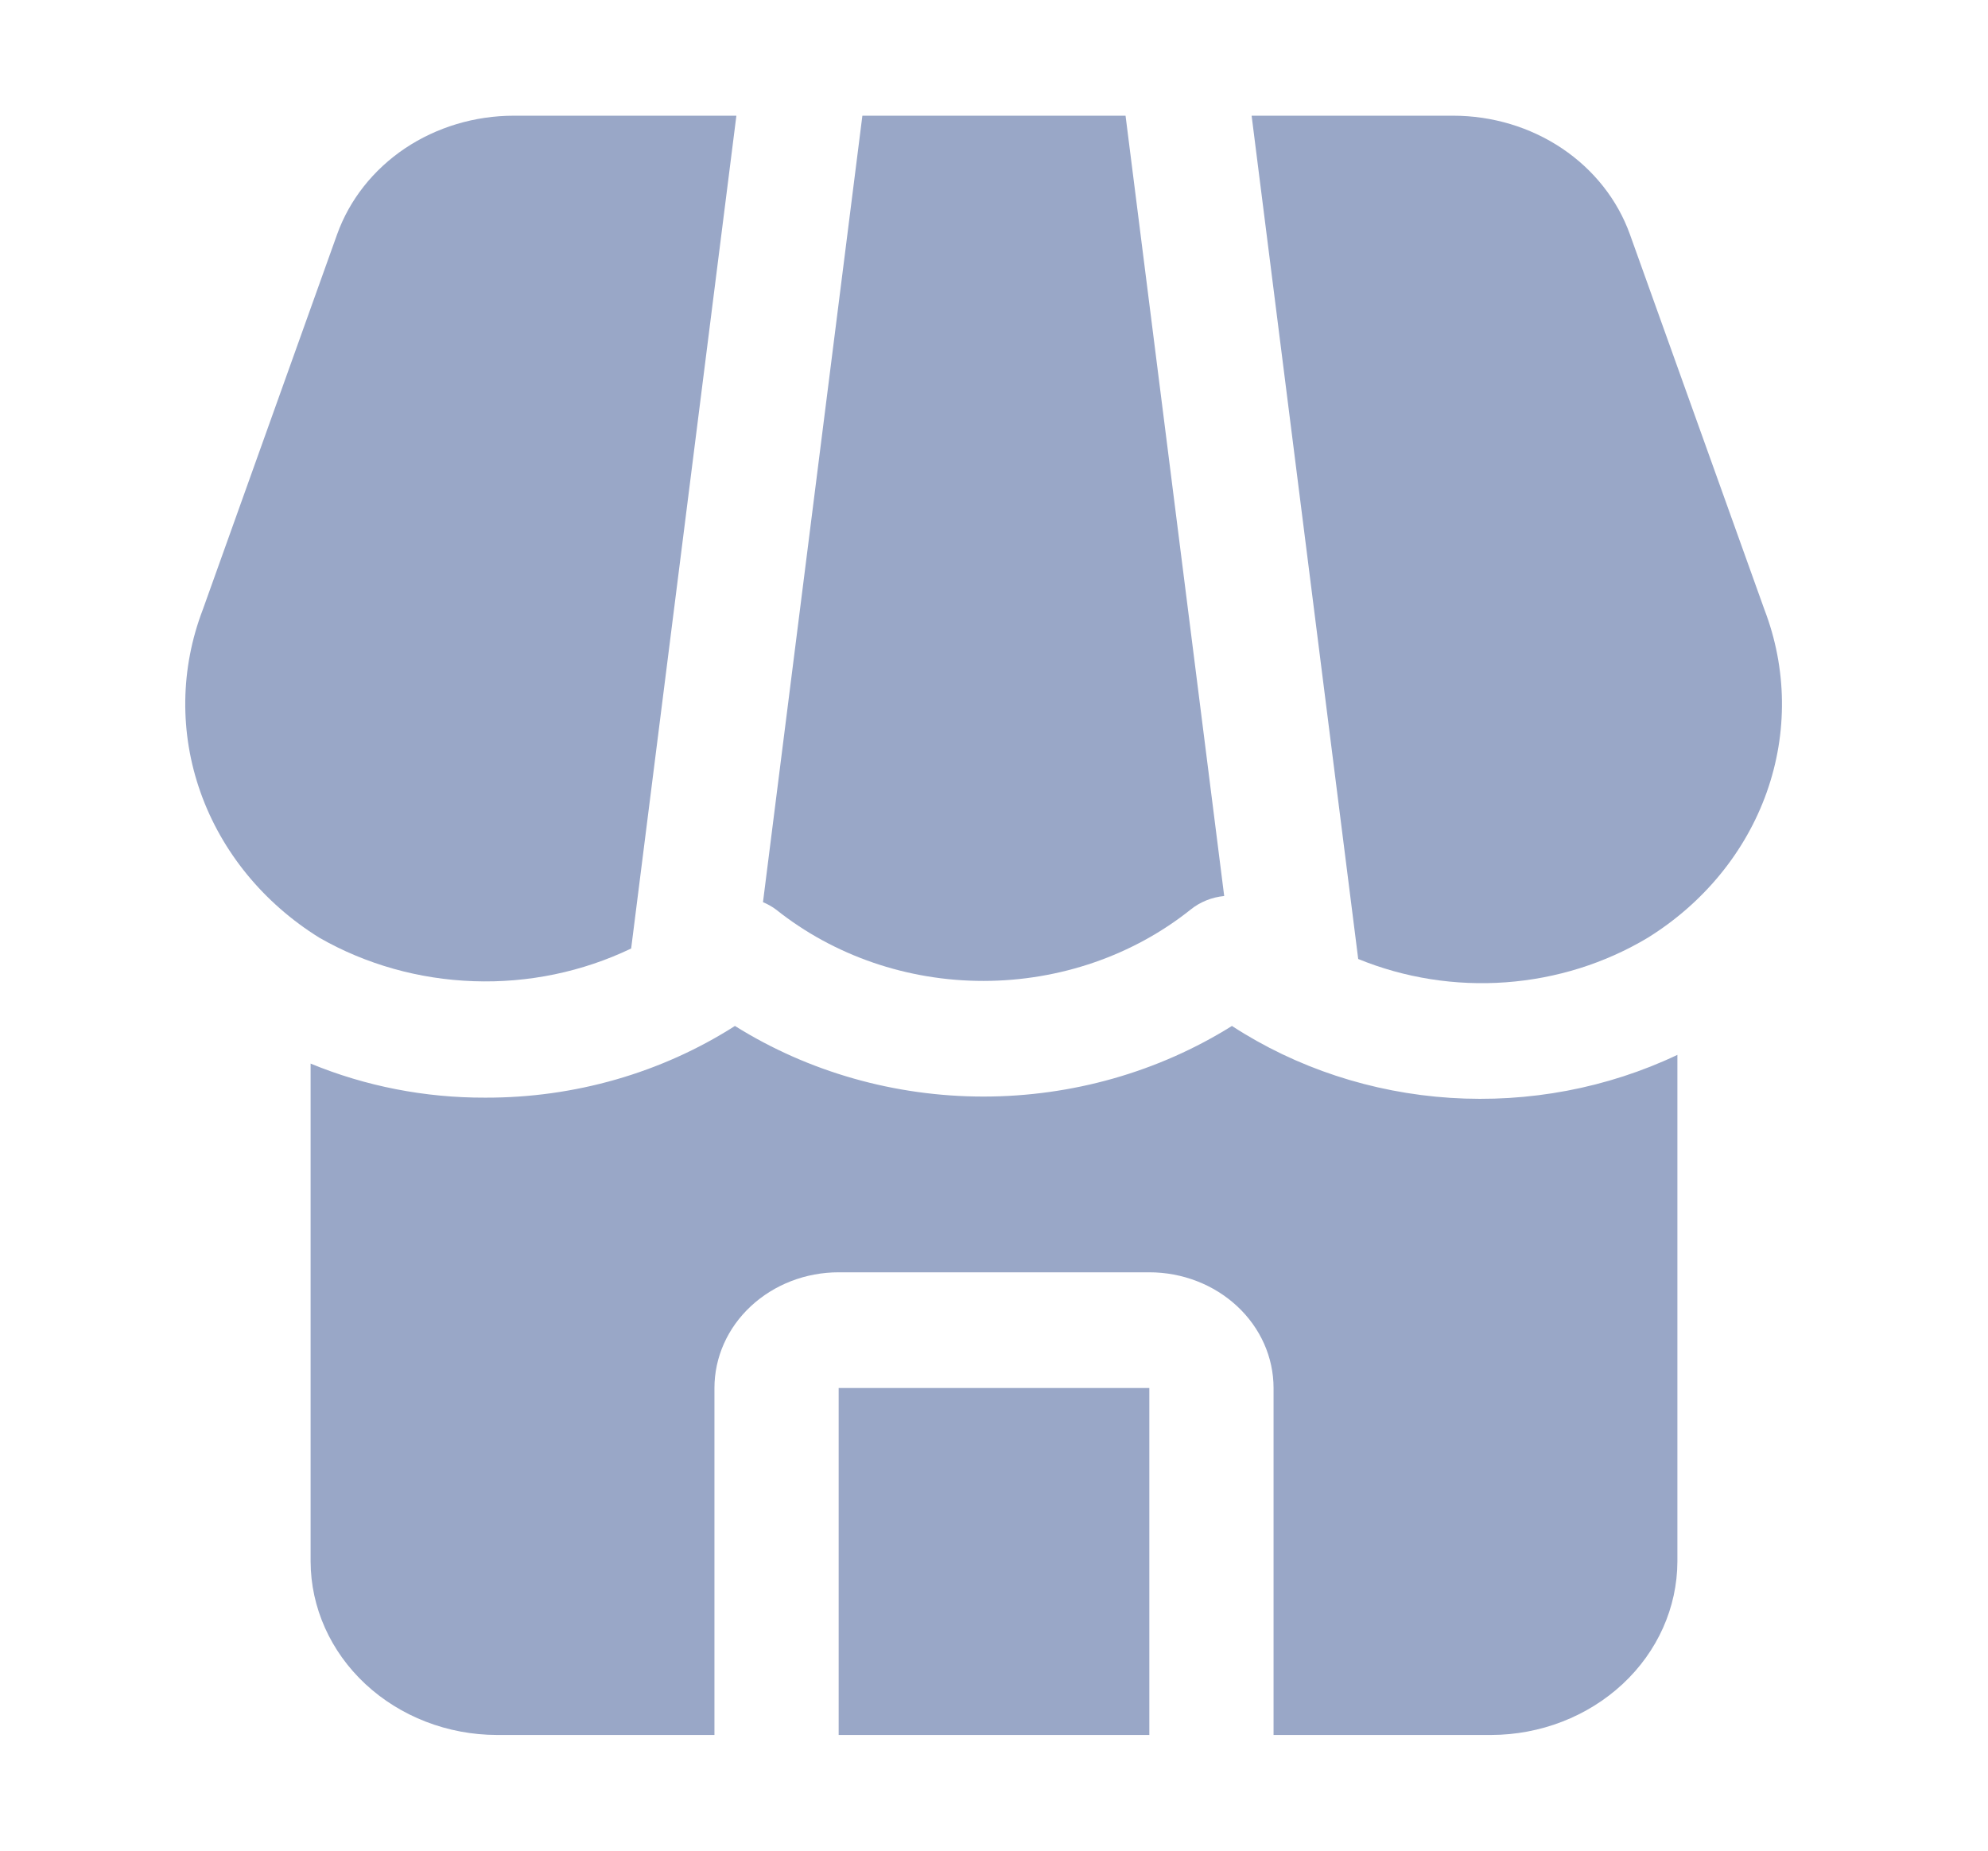 <svg width="29" height="27" viewBox="0 0 29 27" fill="none" xmlns="http://www.w3.org/2000/svg">
<path d="M17.971 14.968C16.899 15.639 15.637 15.998 14.346 15.998C13.055 15.998 11.793 15.639 10.721 14.968C9.649 15.653 8.378 16.018 7.078 16.014C6.201 16.017 5.333 15.848 4.531 15.517V22.781C4.533 23.452 4.821 24.095 5.33 24.569C5.839 25.043 6.53 25.311 7.25 25.312H10.422V20.25C10.422 19.802 10.613 19.373 10.953 19.057C11.293 18.74 11.754 18.562 12.234 18.562H16.766C17.246 18.562 17.707 18.74 18.047 19.057C18.387 19.373 18.578 19.802 18.578 20.25V25.312H21.75C22.47 25.311 23.161 25.043 23.67 24.569C24.18 24.095 24.467 23.452 24.469 22.781V15.39C23.446 15.875 22.302 16.091 21.157 16.017C20.013 15.943 18.911 15.58 17.971 14.968V14.968Z" fill="#99A7C7"/>
<path d="M12.234 20.25H16.766V25.312H12.234V20.25Z" fill="#99A7C7"/>
<path d="M9.207 13.838L10.742 1.688H7.496C6.926 1.688 6.37 1.855 5.907 2.165C5.445 2.476 5.099 2.914 4.918 3.418L2.959 8.892C2.629 9.753 2.617 10.691 2.925 11.559C3.233 12.427 3.843 13.174 4.659 13.681C5.338 14.07 6.114 14.288 6.911 14.315C7.707 14.343 8.498 14.178 9.207 13.838V13.838Z" fill="#99A7C7"/>
<path d="M25.738 8.892L23.776 3.418C23.595 2.914 23.249 2.476 22.786 2.165C22.324 1.855 21.768 1.688 21.197 1.688H18.258L19.813 13.991C20.49 14.268 21.23 14.385 21.967 14.331C22.704 14.277 23.415 14.054 24.037 13.681C24.853 13.174 25.464 12.427 25.772 11.559C26.08 10.692 26.068 9.753 25.738 8.892V8.892Z" fill="#99A7C7"/>
<path d="M17.371 13.268C17.508 13.158 17.678 13.09 17.858 13.072L16.419 1.688H12.58L11.13 13.162C11.199 13.191 11.264 13.227 11.322 13.271C12.165 13.943 13.238 14.312 14.347 14.311C15.457 14.31 16.529 13.941 17.371 13.268V13.268Z" fill="#99A7C7"/>
</svg>
